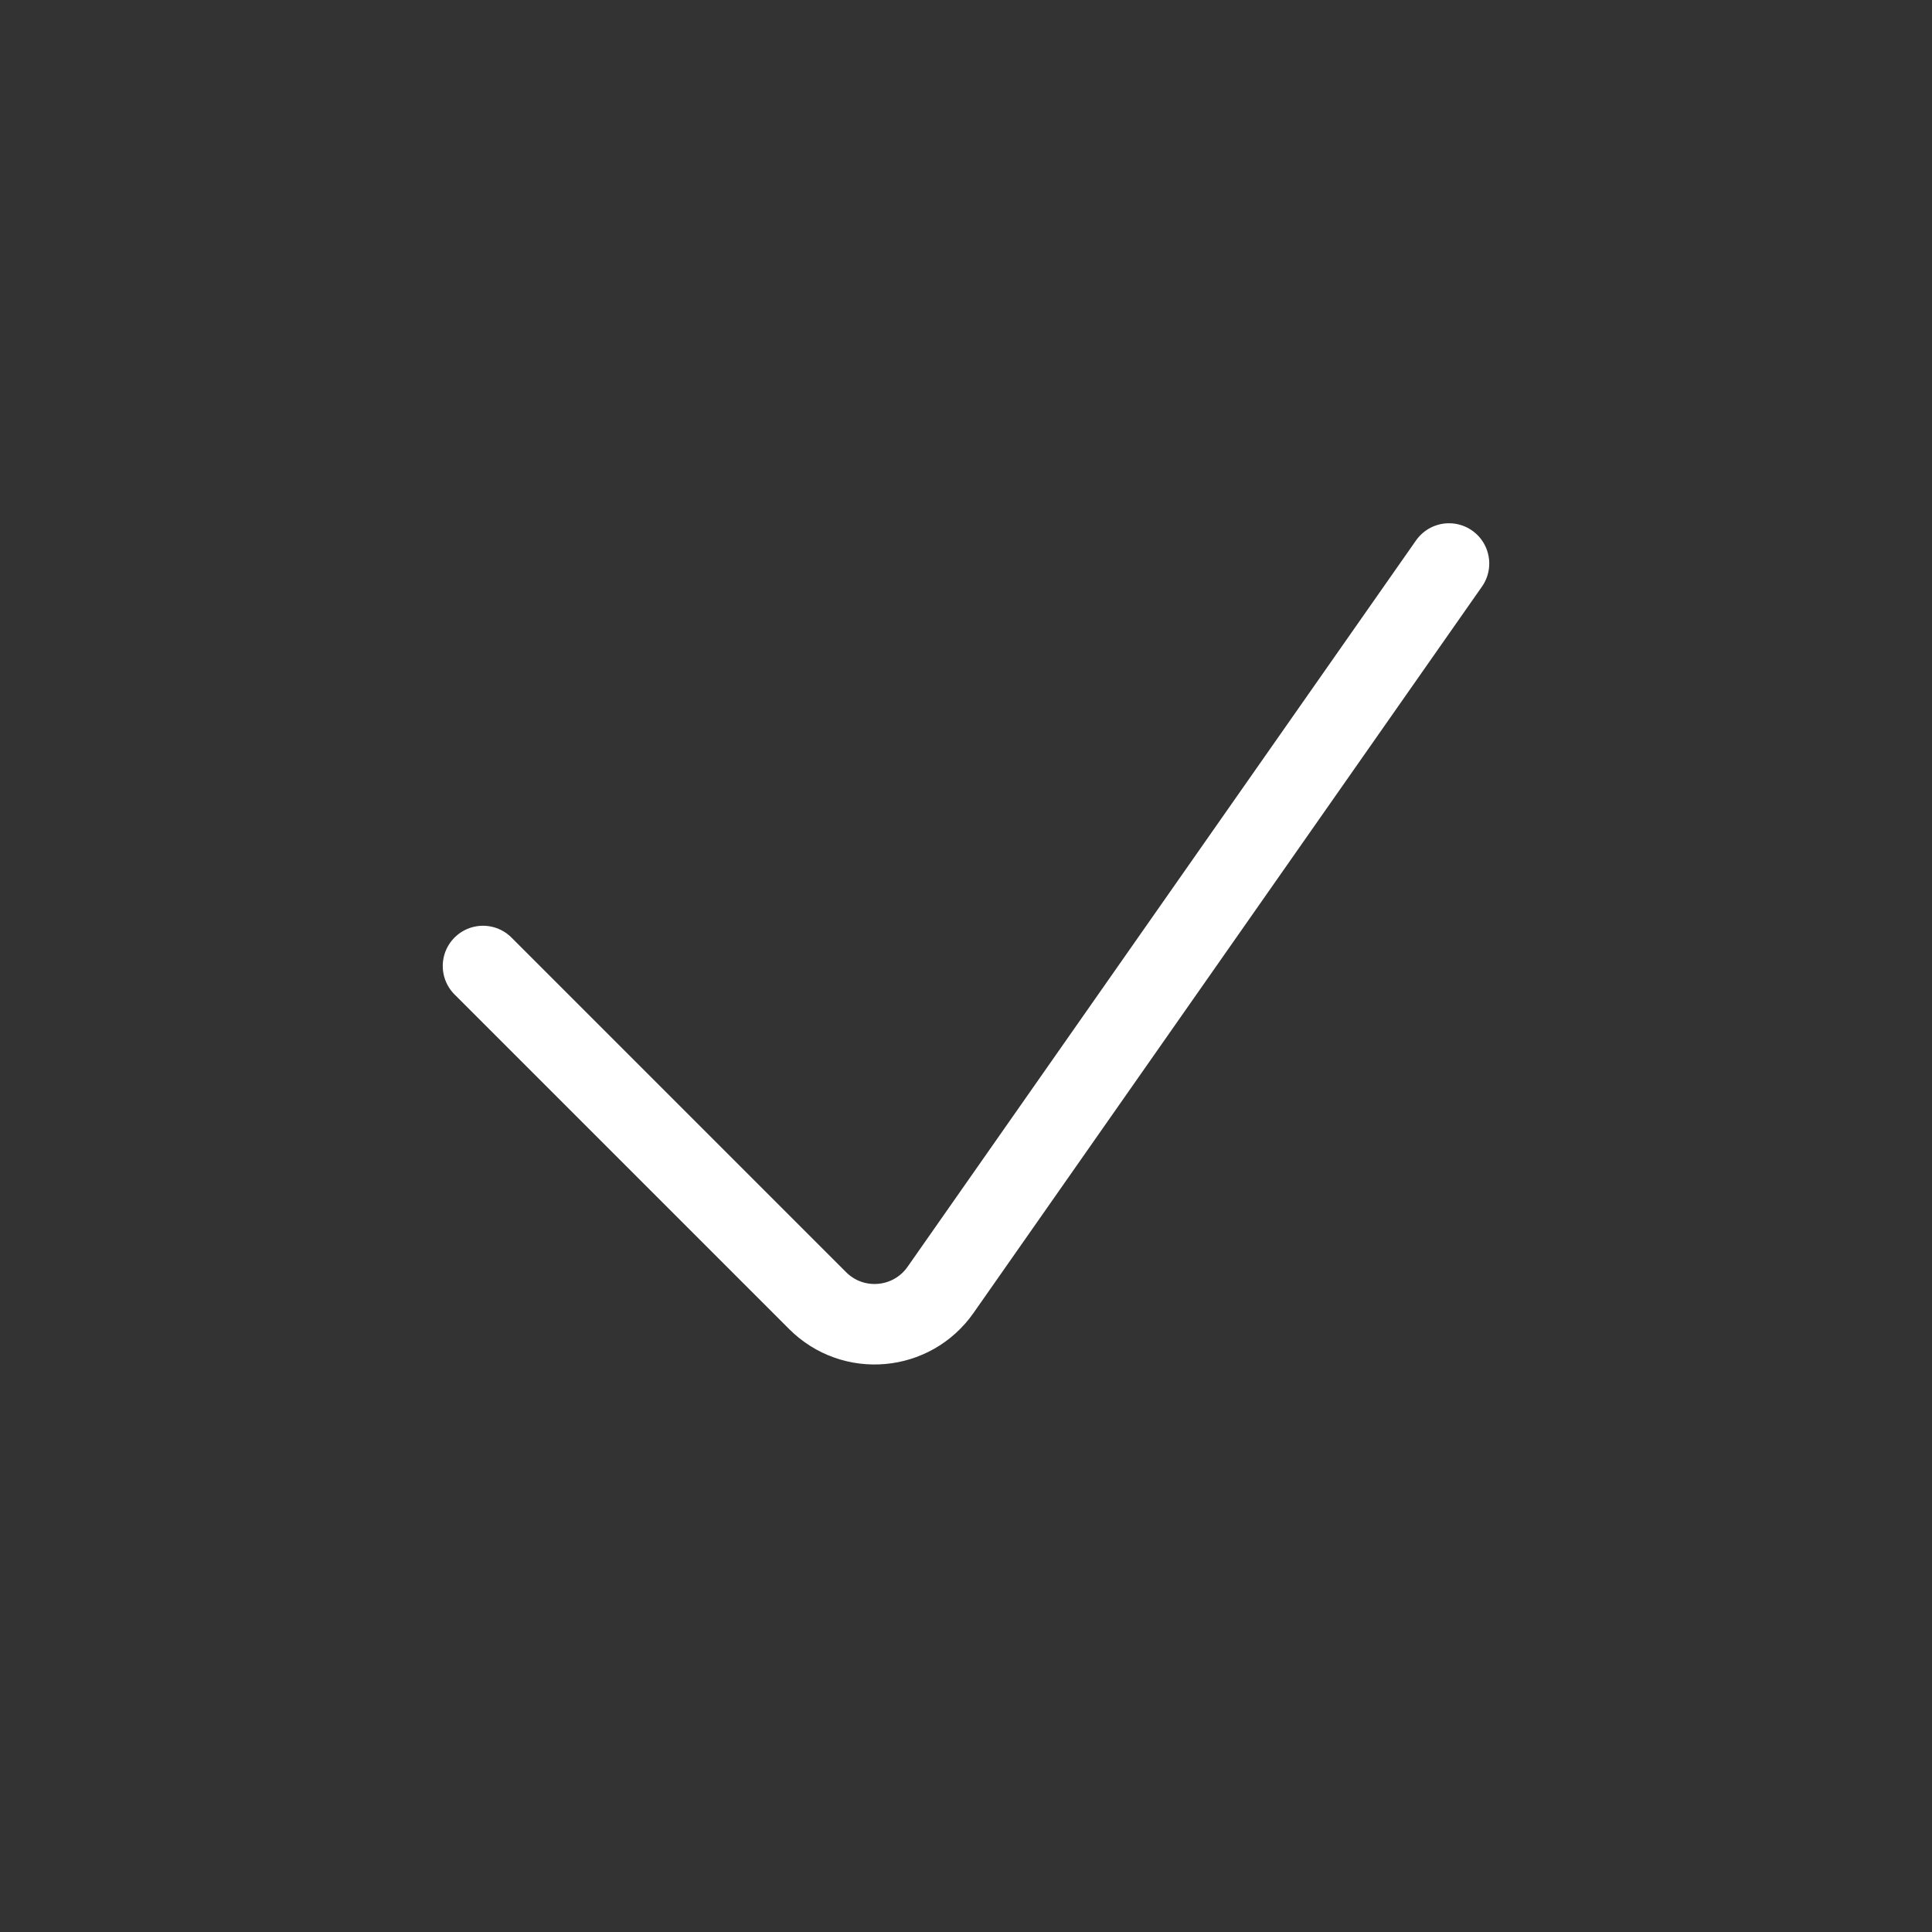 <svg width="24" height="24" viewBox="0 0 24 24" fill="none" xmlns="http://www.w3.org/2000/svg">
<rect x="0" y="0" width="24" height="24" fill="#333333" stroke="none"/>
<path d="M6 12L10.157 16.157C10.597 16.597 11.327 16.533 11.684 16.023L18 7" stroke="white" stroke-linecap="round"/>
</svg>
